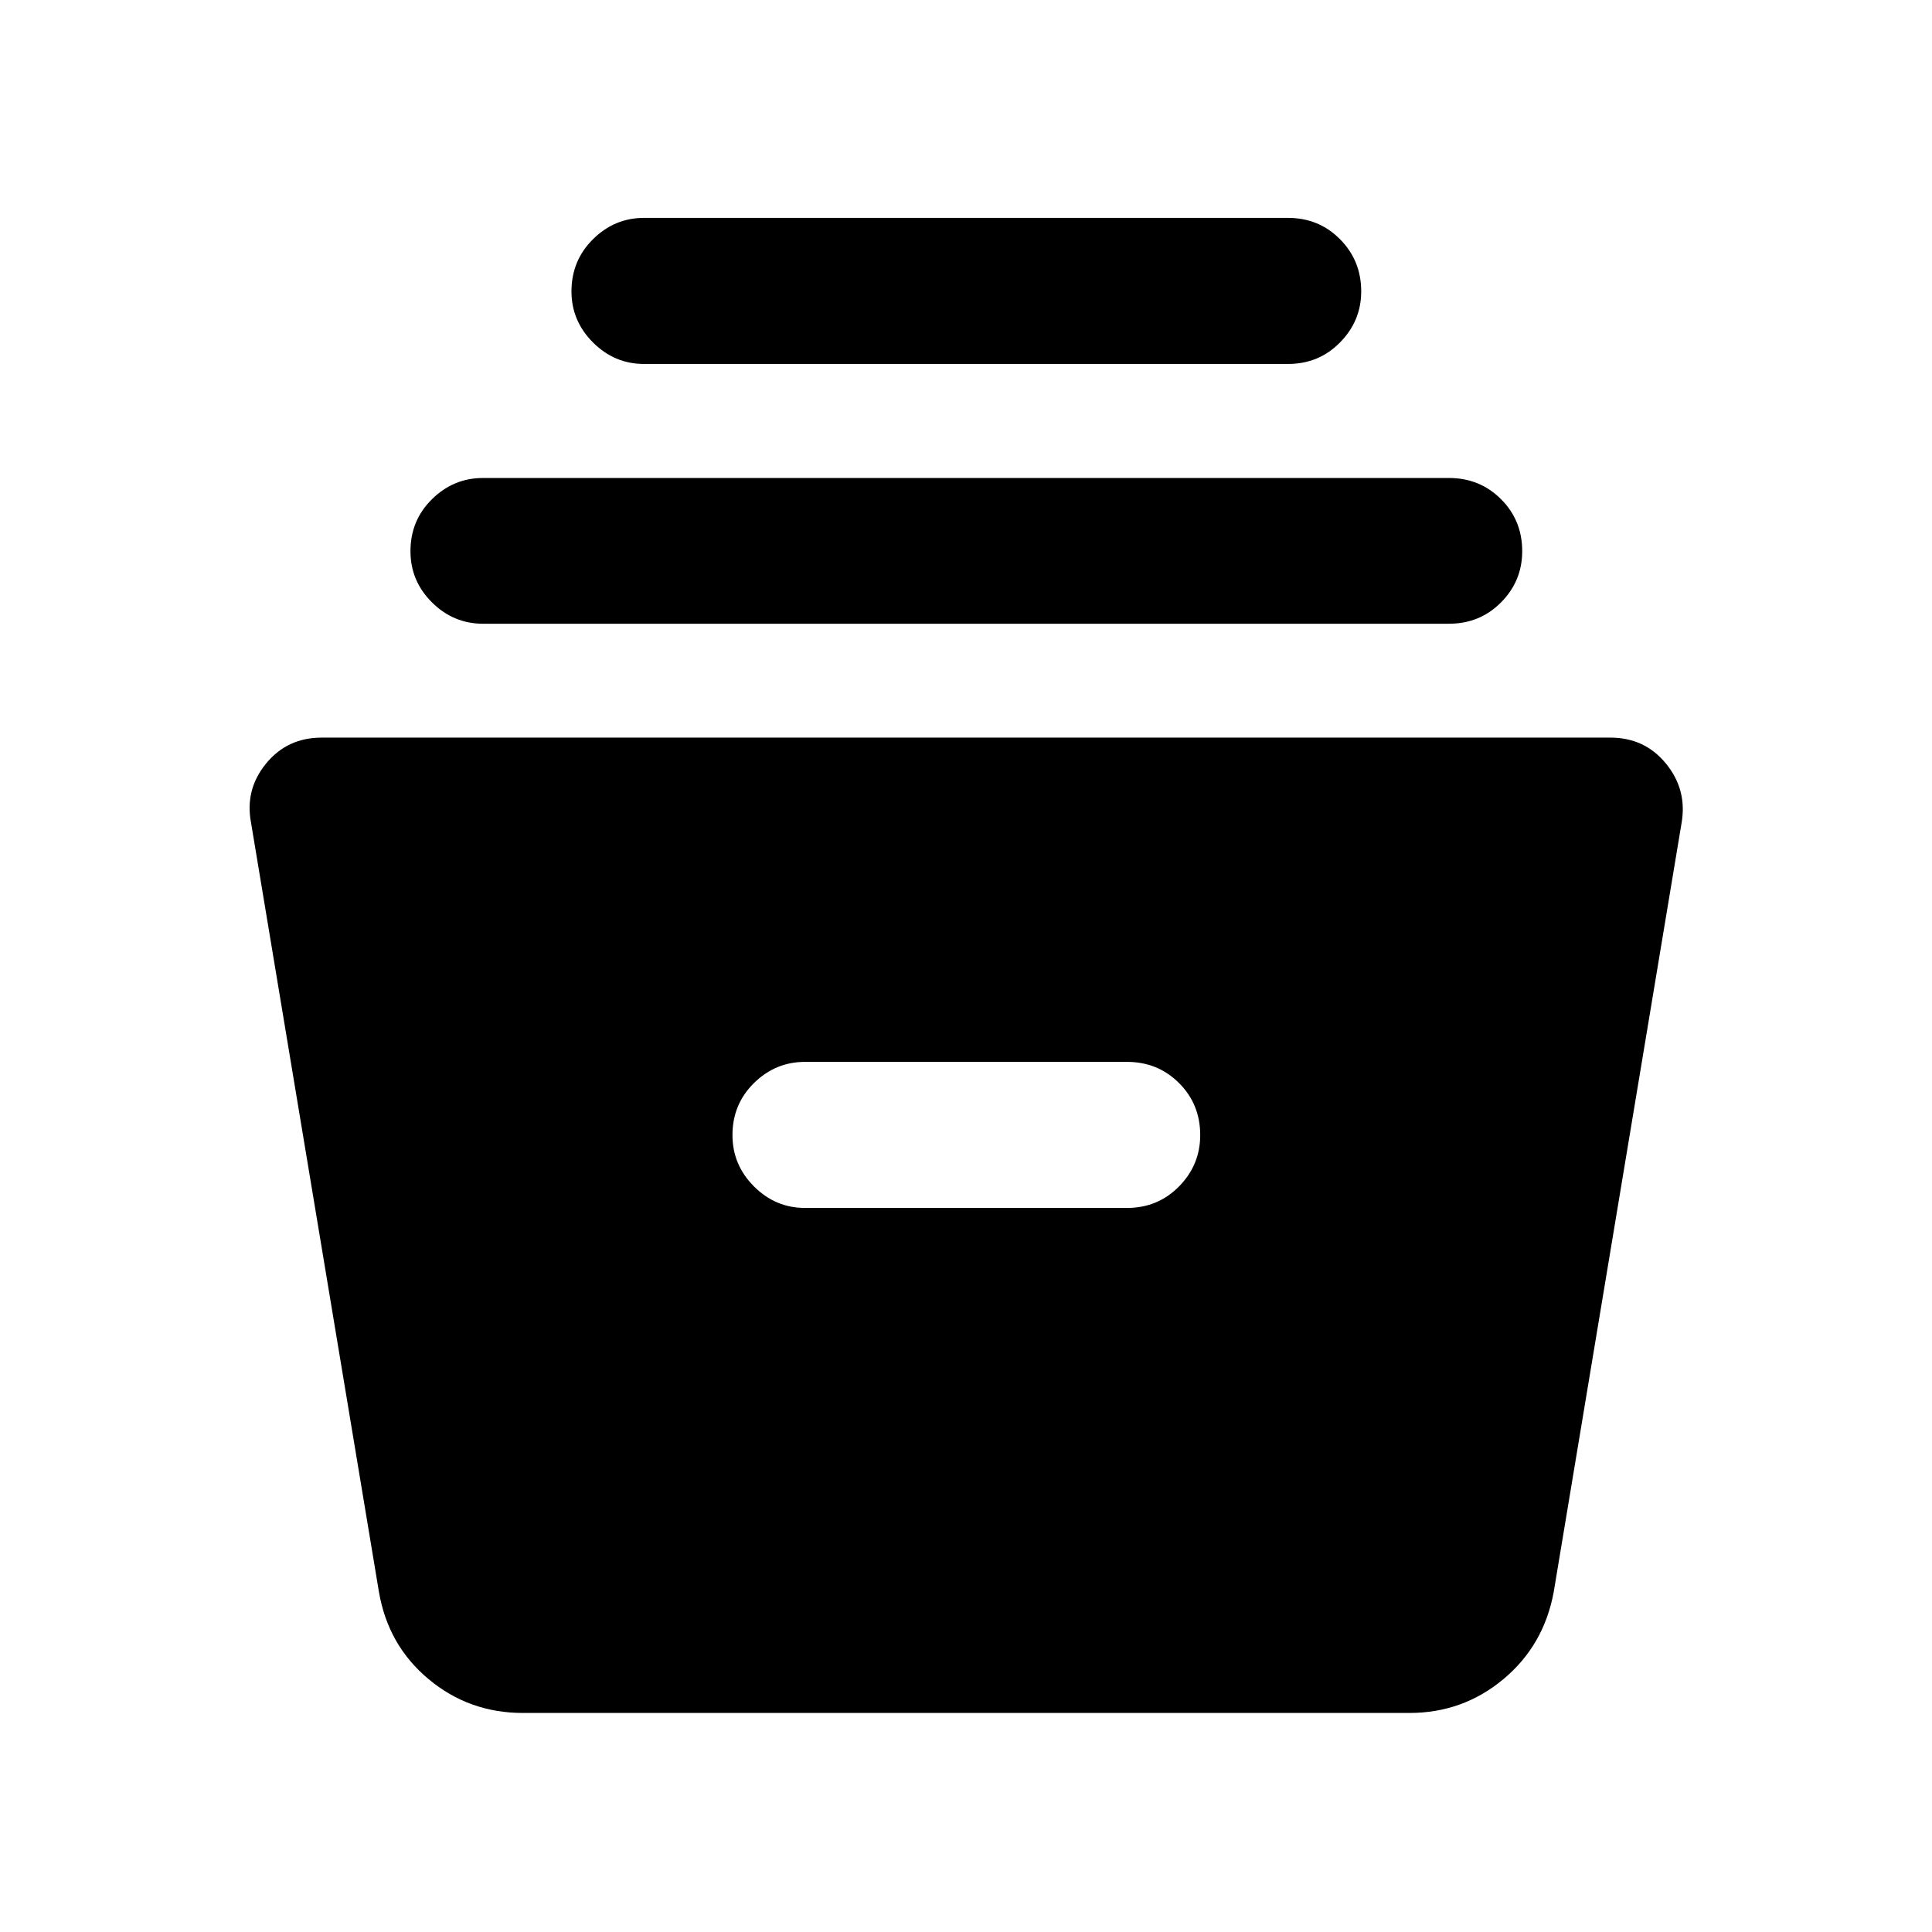 <svg xmlns="http://www.w3.org/2000/svg" height="40" viewBox="0 -960 960 960" width="40"><path d="M259.8-108.84q-26.68 0-46.81-16.78-20.14-16.78-24.7-43.37l-63.54-382.15q-3.14-16.48 7.42-29.41 10.55-12.93 27.63-12.93h640.4q17.08 0 27.63 12.93 10.56 12.93 7.75 29.41l-63.54 382.15q-4.89 26.59-25.03 43.37-20.13 16.78-46.65 16.78H259.8ZM400-359.78h160q15.33 0 25.85-10.69 10.53-10.69 10.53-25.52 0-15.33-10.53-25.85-10.52-10.52-25.85-10.52H400q-14.67 0-25.35 10.52-10.69 10.52-10.69 25.85 0 14.83 10.69 25.52 10.68 10.69 25.35 10.69ZM240-650.07q-14.67 0-25.35-10.6-10.69-10.61-10.69-25.44 0-15.33 10.69-25.85 10.68-10.53 25.35-10.53h480q15.33 0 25.85 10.53 10.53 10.52 10.53 25.85 0 14.83-10.53 25.44-10.52 10.6-25.85 10.6H240Zm80-129.08q-14.67 0-25.35-10.69-10.69-10.69-10.69-25.36 0-15.33 10.69-25.93 10.68-10.6 25.35-10.6h320q15.33 0 25.85 10.6 10.53 10.6 10.53 25.93 0 14.67-10.53 25.36-10.52 10.69-25.85 10.69H320Z"/></svg>